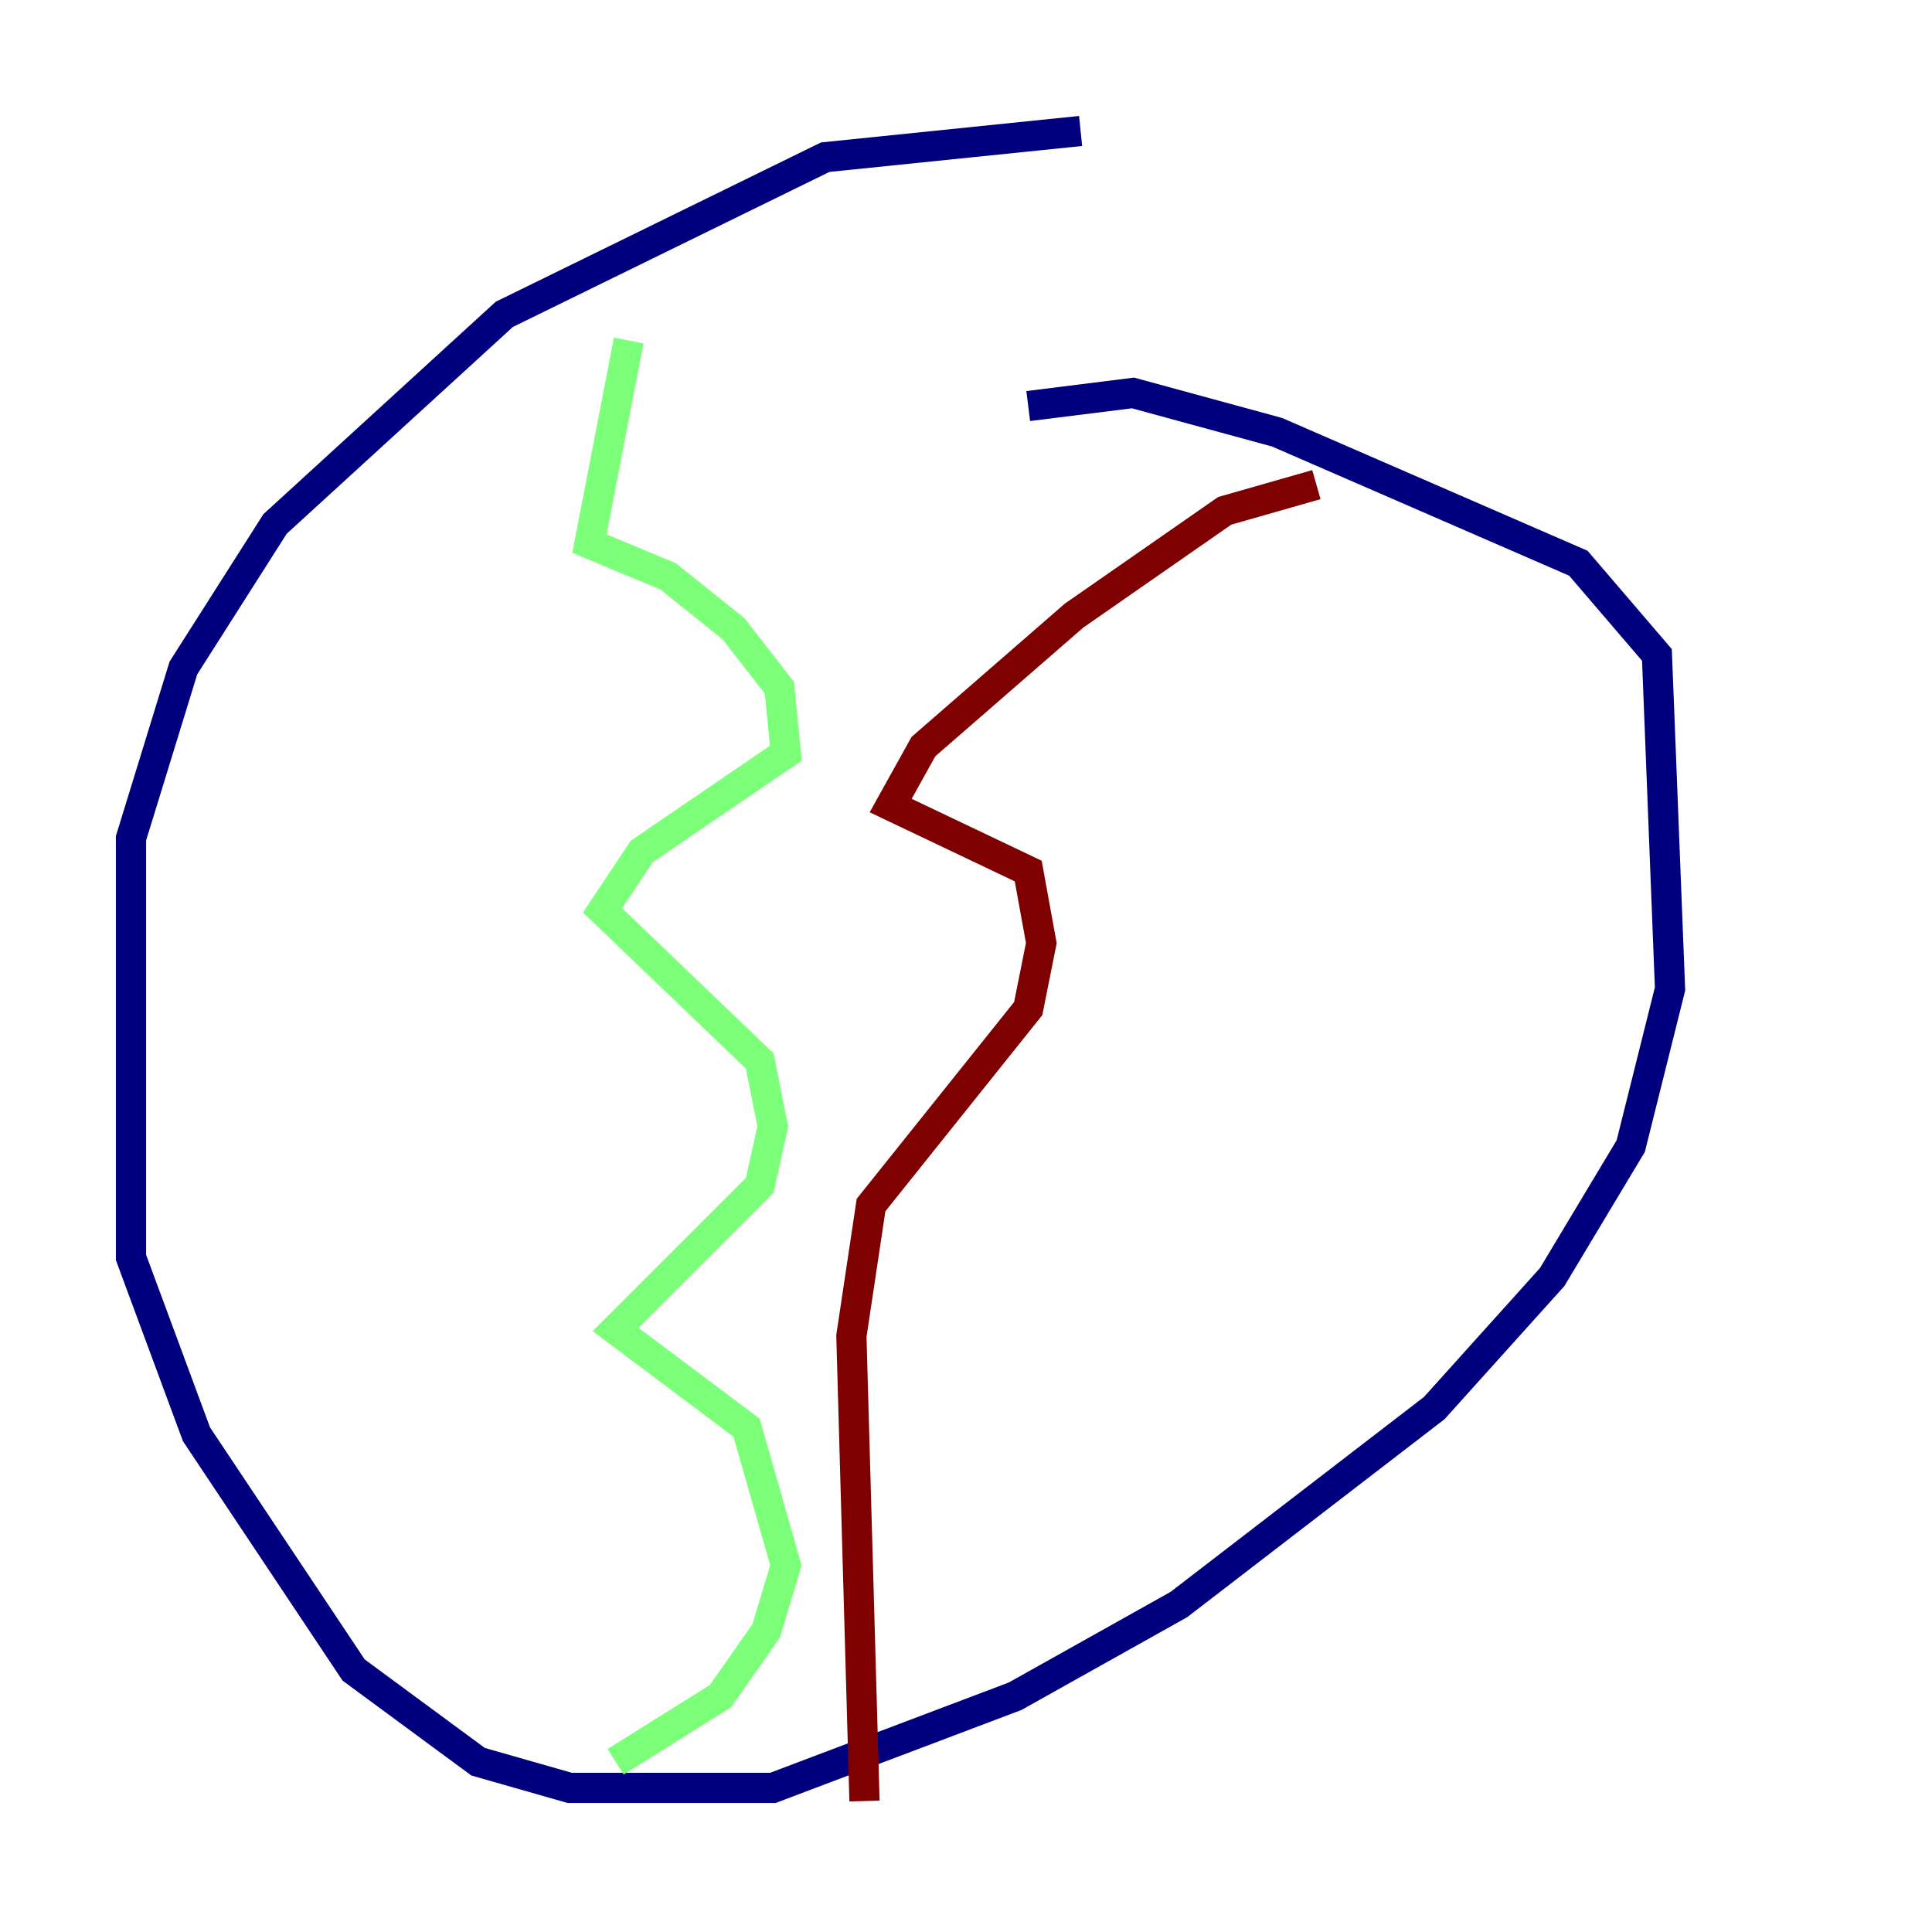 <?xml version="1.0" encoding="utf-8" ?>
<svg baseProfile="tiny" height="128" version="1.2" viewBox="0,0,128,128" width="128" xmlns="http://www.w3.org/2000/svg" xmlns:ev="http://www.w3.org/2001/xml-events" xmlns:xlink="http://www.w3.org/1999/xlink"><defs /><polyline fill="none" points="71.593,8.678 54.671,10.414 33.41,20.827 18.224,34.712 12.149,44.258 8.678,55.539 8.678,83.308 13.017,95.024 23.43,110.644 31.675,116.719 37.749,118.454 51.2,118.454 67.254,112.38 78.102,106.305 95.024,93.288 102.834,84.61 108.041,75.932 110.644,65.519 109.776,43.39 104.57,37.315 84.61,28.637 75.064,26.034 68.122,26.902" stroke="#00007f" stroke-width="2" /><polyline fill="none" points="41.654,22.563 39.051,36.014 44.258,38.183 48.597,41.654 51.634,45.559 52.068,49.898 42.522,56.407 39.919,60.312 50.332,70.291 51.2,74.63 50.332,78.536 40.786,88.081 49.464,94.59 52.068,103.702 50.766,108.041 47.729,112.38 40.786,116.719" stroke="#7cff79" stroke-width="2" /><polyline fill="none" points="87.214,32.108 81.139,33.844 71.159,40.786 61.18,49.464 59.01,53.37 68.122,57.709 68.99,62.481 68.122,66.82 57.709,79.837 56.407,88.515 57.275,119.322" stroke="#7f0000" stroke-width="2" /></svg>